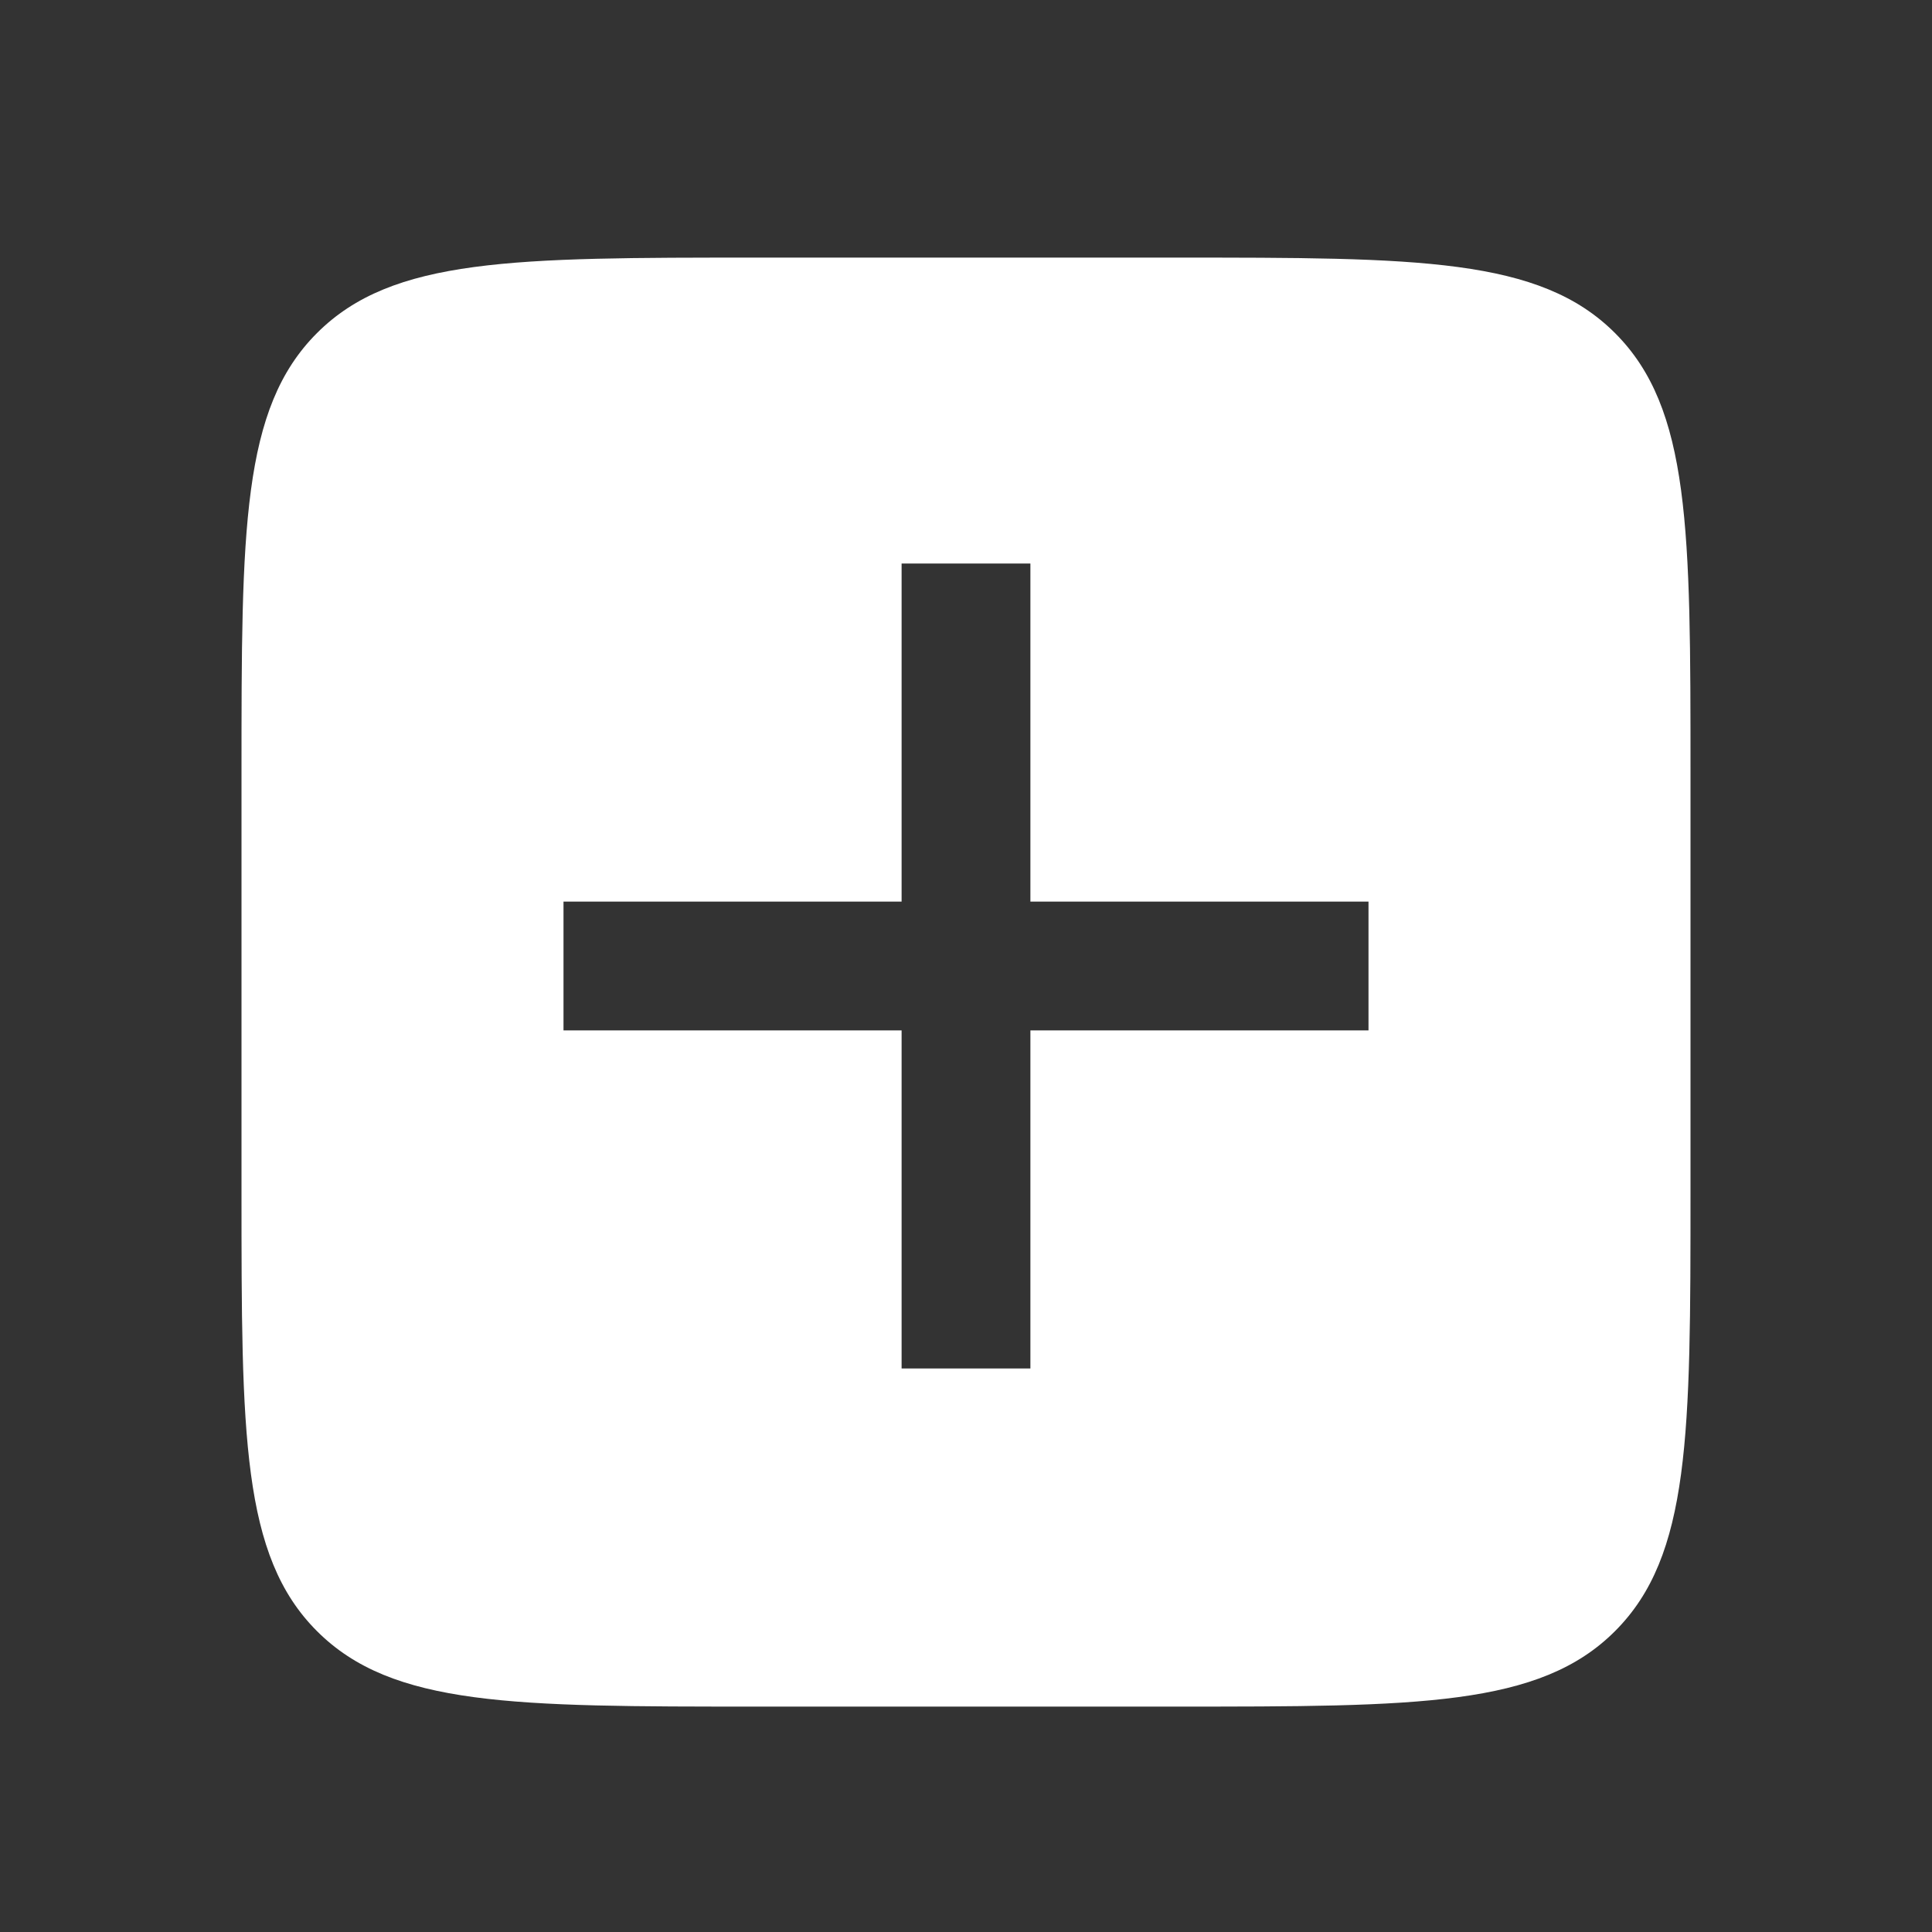 <svg width="30" height="30" viewBox="0 0 30 30" fill="none" xmlns="http://www.w3.org/2000/svg">
<rect x="0" y="0" width="30" height="30" fill="#333333" stroke="none"/>
<path fill-rule="evenodd" clip-rule="evenodd" d="M4.922 5.172C3.75 6.343 3.75 8.229 3.75 12V18.5C3.75 22.271 3.75 24.157 4.922 25.328C6.093 26.5 7.979 26.5 11.75 26.5H18.25C22.021 26.5 23.907 26.5 25.078 25.328C26.25 24.157 26.25 22.271 26.25 18.5V12C26.25 8.229 26.25 6.343 25.078 5.172C23.907 4 22.021 4 18.25 4H11.75C7.979 4 6.093 4 4.922 5.172ZM14 8.75V14H8.75V16H14L14 21.25H16L16 16H21.25V14H16V8.75H14Z" fill="white"/>
</svg>
